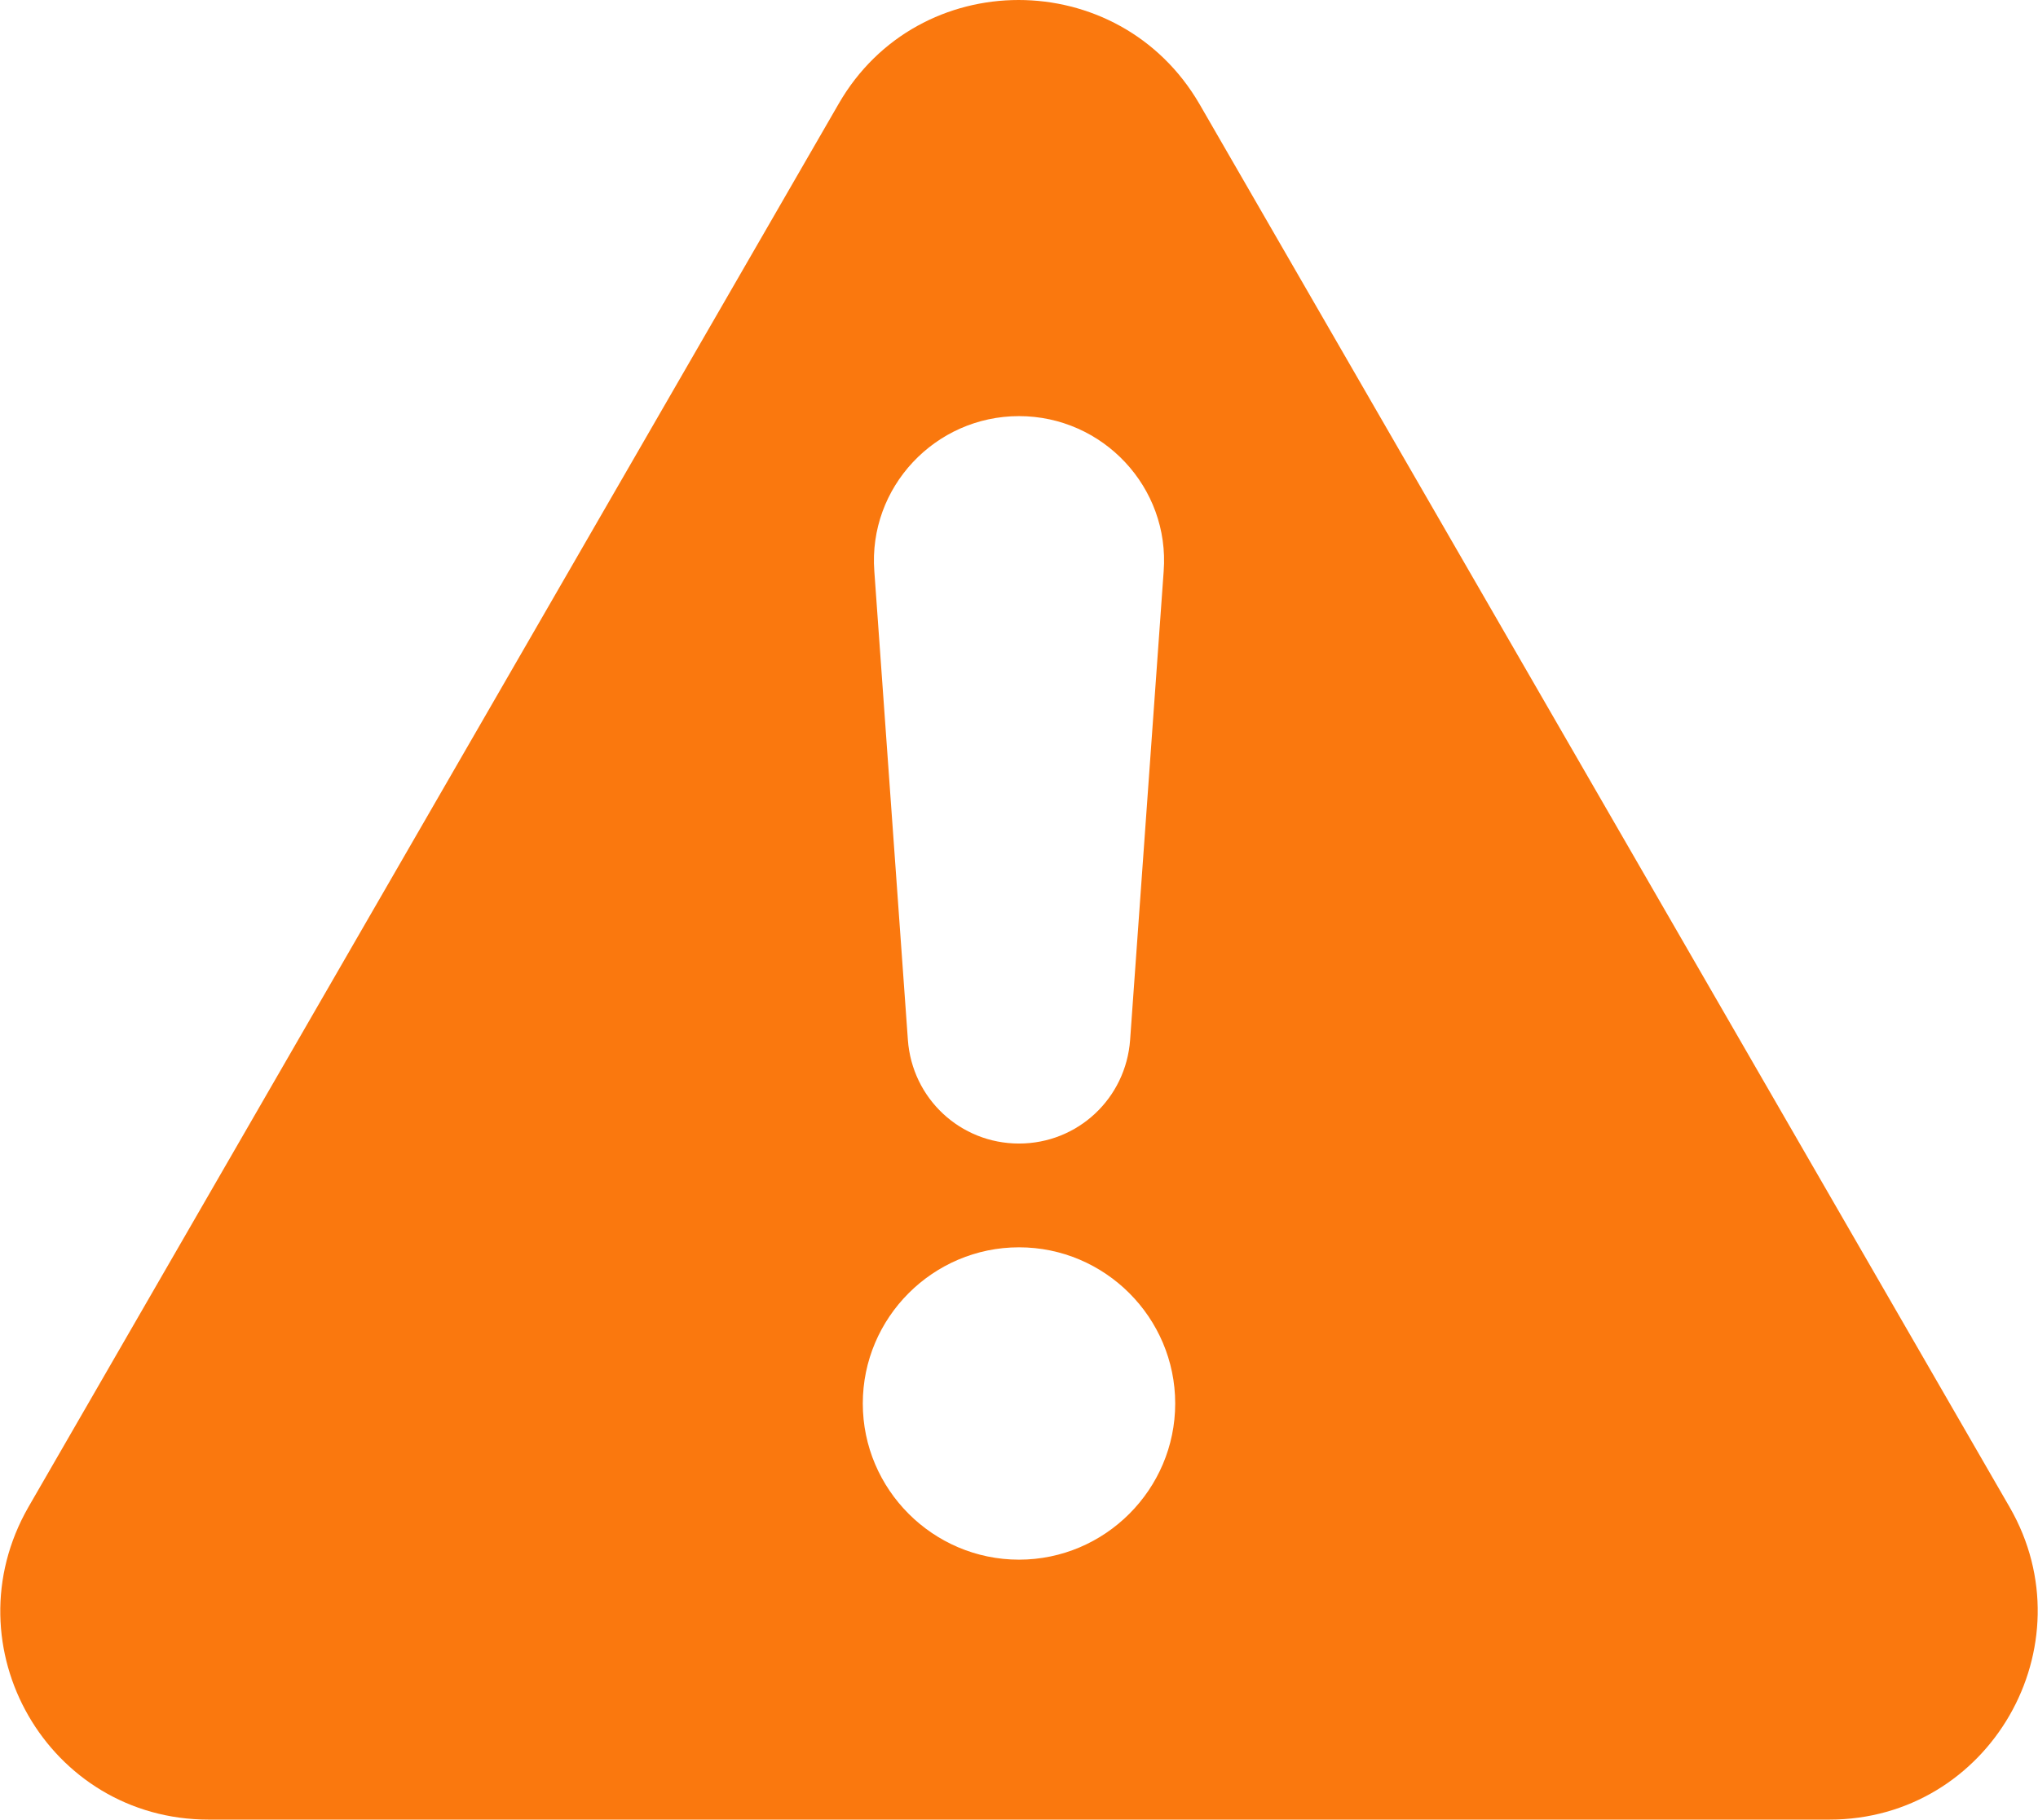 <?xml version="1.0" encoding="utf-8"?>
<!-- Generator: Adobe Illustrator 26.0.2, SVG Export Plug-In . SVG Version: 6.00 Build 0)  -->
<svg version="1.1" id="Layer_1" xmlns="http://www.w3.org/2000/svg" xmlns:xlink="http://www.w3.org/1999/xlink" x="0px" y="0px"
	 viewBox="0 0 194.4 173.6" style="enable-background:new 0 0 194.4 173.6;" xml:space="preserve">
<style type="text/css">
	.st0{fill-rule:evenodd;clip-rule:evenodd;fill:#FA780E;}
</style>
<path class="st0" d="M80,9.9c7.6-13.2,26.7-13.2,34.4,0l77.3,133.9c7.6,13.2-1.9,29.8-17.2,29.8H19.9c-15.3,0-24.8-16.5-17.2-29.8
	L80,9.9z M83.4,54.5c-0.6-8,5.8-14.8,13.8-14.8c8,0,14.4,6.8,13.8,14.8l-3.2,44.7c-0.4,5.6-5,9.9-10.6,9.9c-5.6,0-10.2-4.3-10.6-9.9
	L83.4,54.5z M97.2,148.8c8.2,0,14.9-6.7,14.9-14.9s-6.7-14.9-14.9-14.9s-14.9,6.7-14.9,14.9S89,148.8,97.2,148.8z"/>
</svg>
